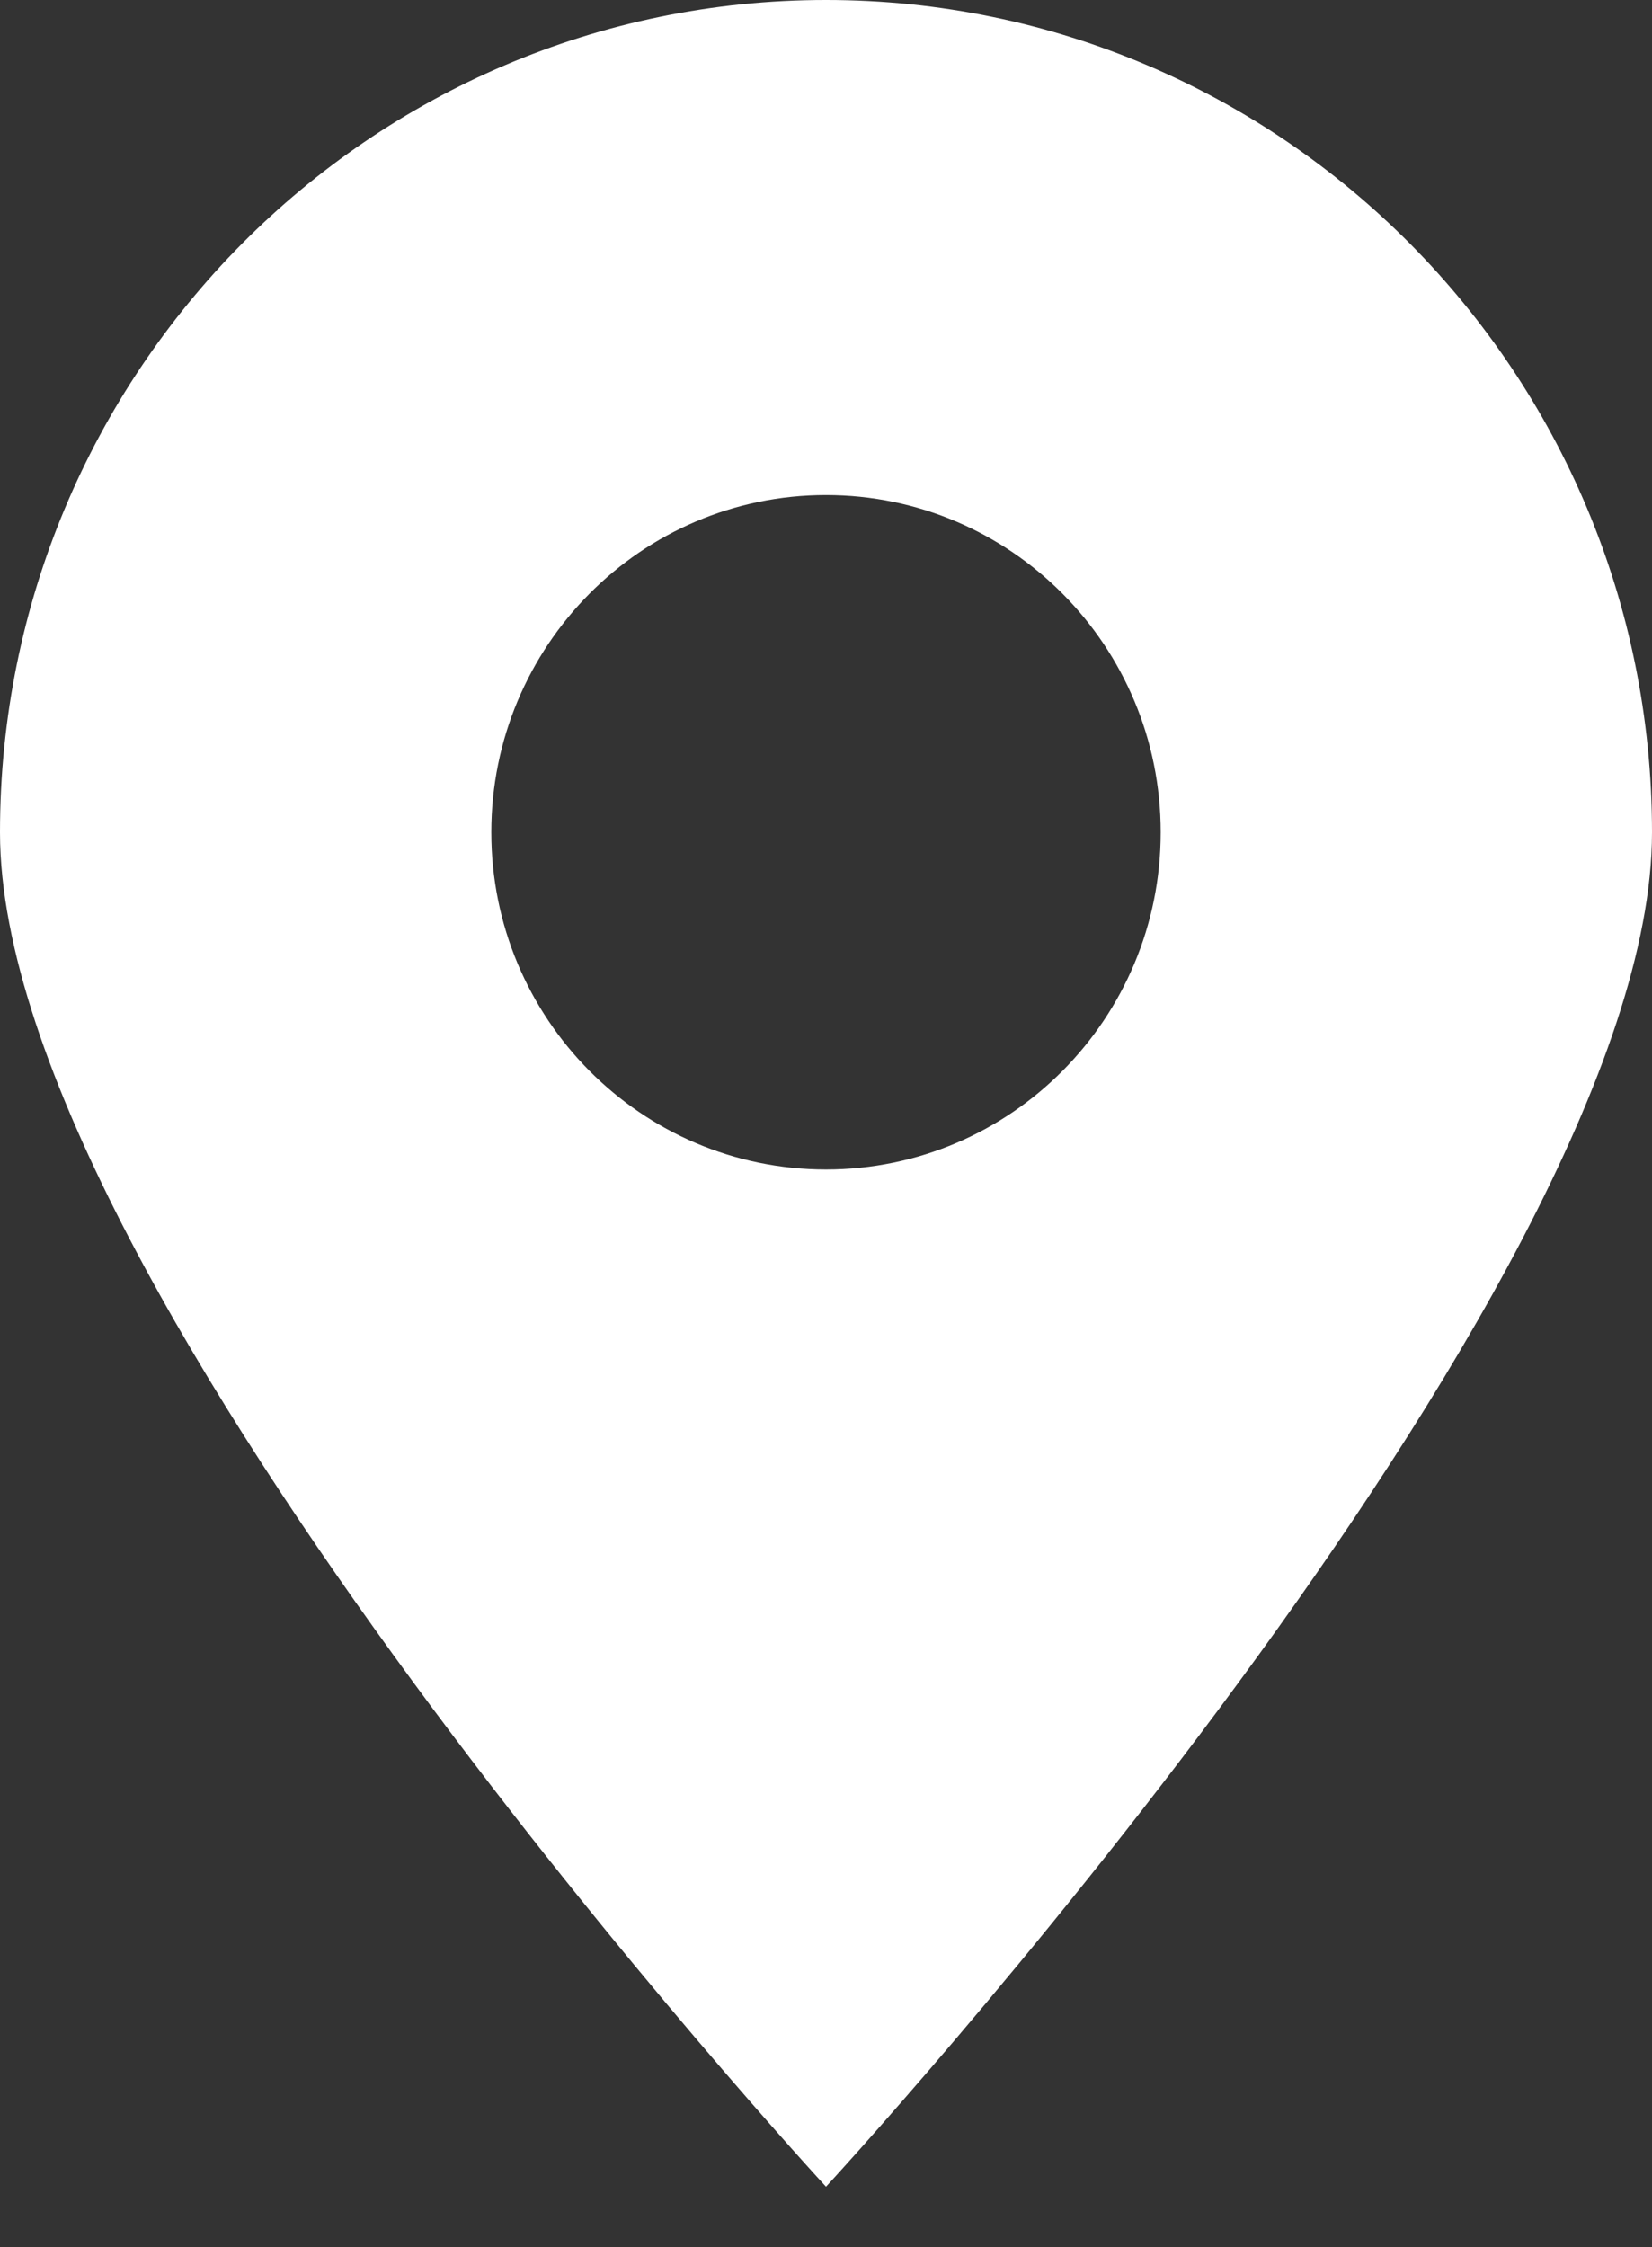 <svg width="25" height="34" viewBox="0 0 25 34" fill="none" xmlns="http://www.w3.org/2000/svg">
<rect x="0" y="0" width="25" height="34" fill="#333333" stroke="none"/>
<path d="M12.5 0C5.596 0 0 5.639 0 12.594C0 19.549 12.5 33.088 12.5 33.088C12.5 33.088 25 19.549 25 12.594C25 5.639 19.404 0 12.5 0ZM12.5 17.696C9.703 17.696 7.435 15.412 7.435 12.594C7.435 9.775 9.703 7.491 12.5 7.491C15.297 7.491 17.565 9.775 17.565 12.594C17.565 15.412 15.297 17.696 12.5 17.696Z" fill="white"/>
</svg>
